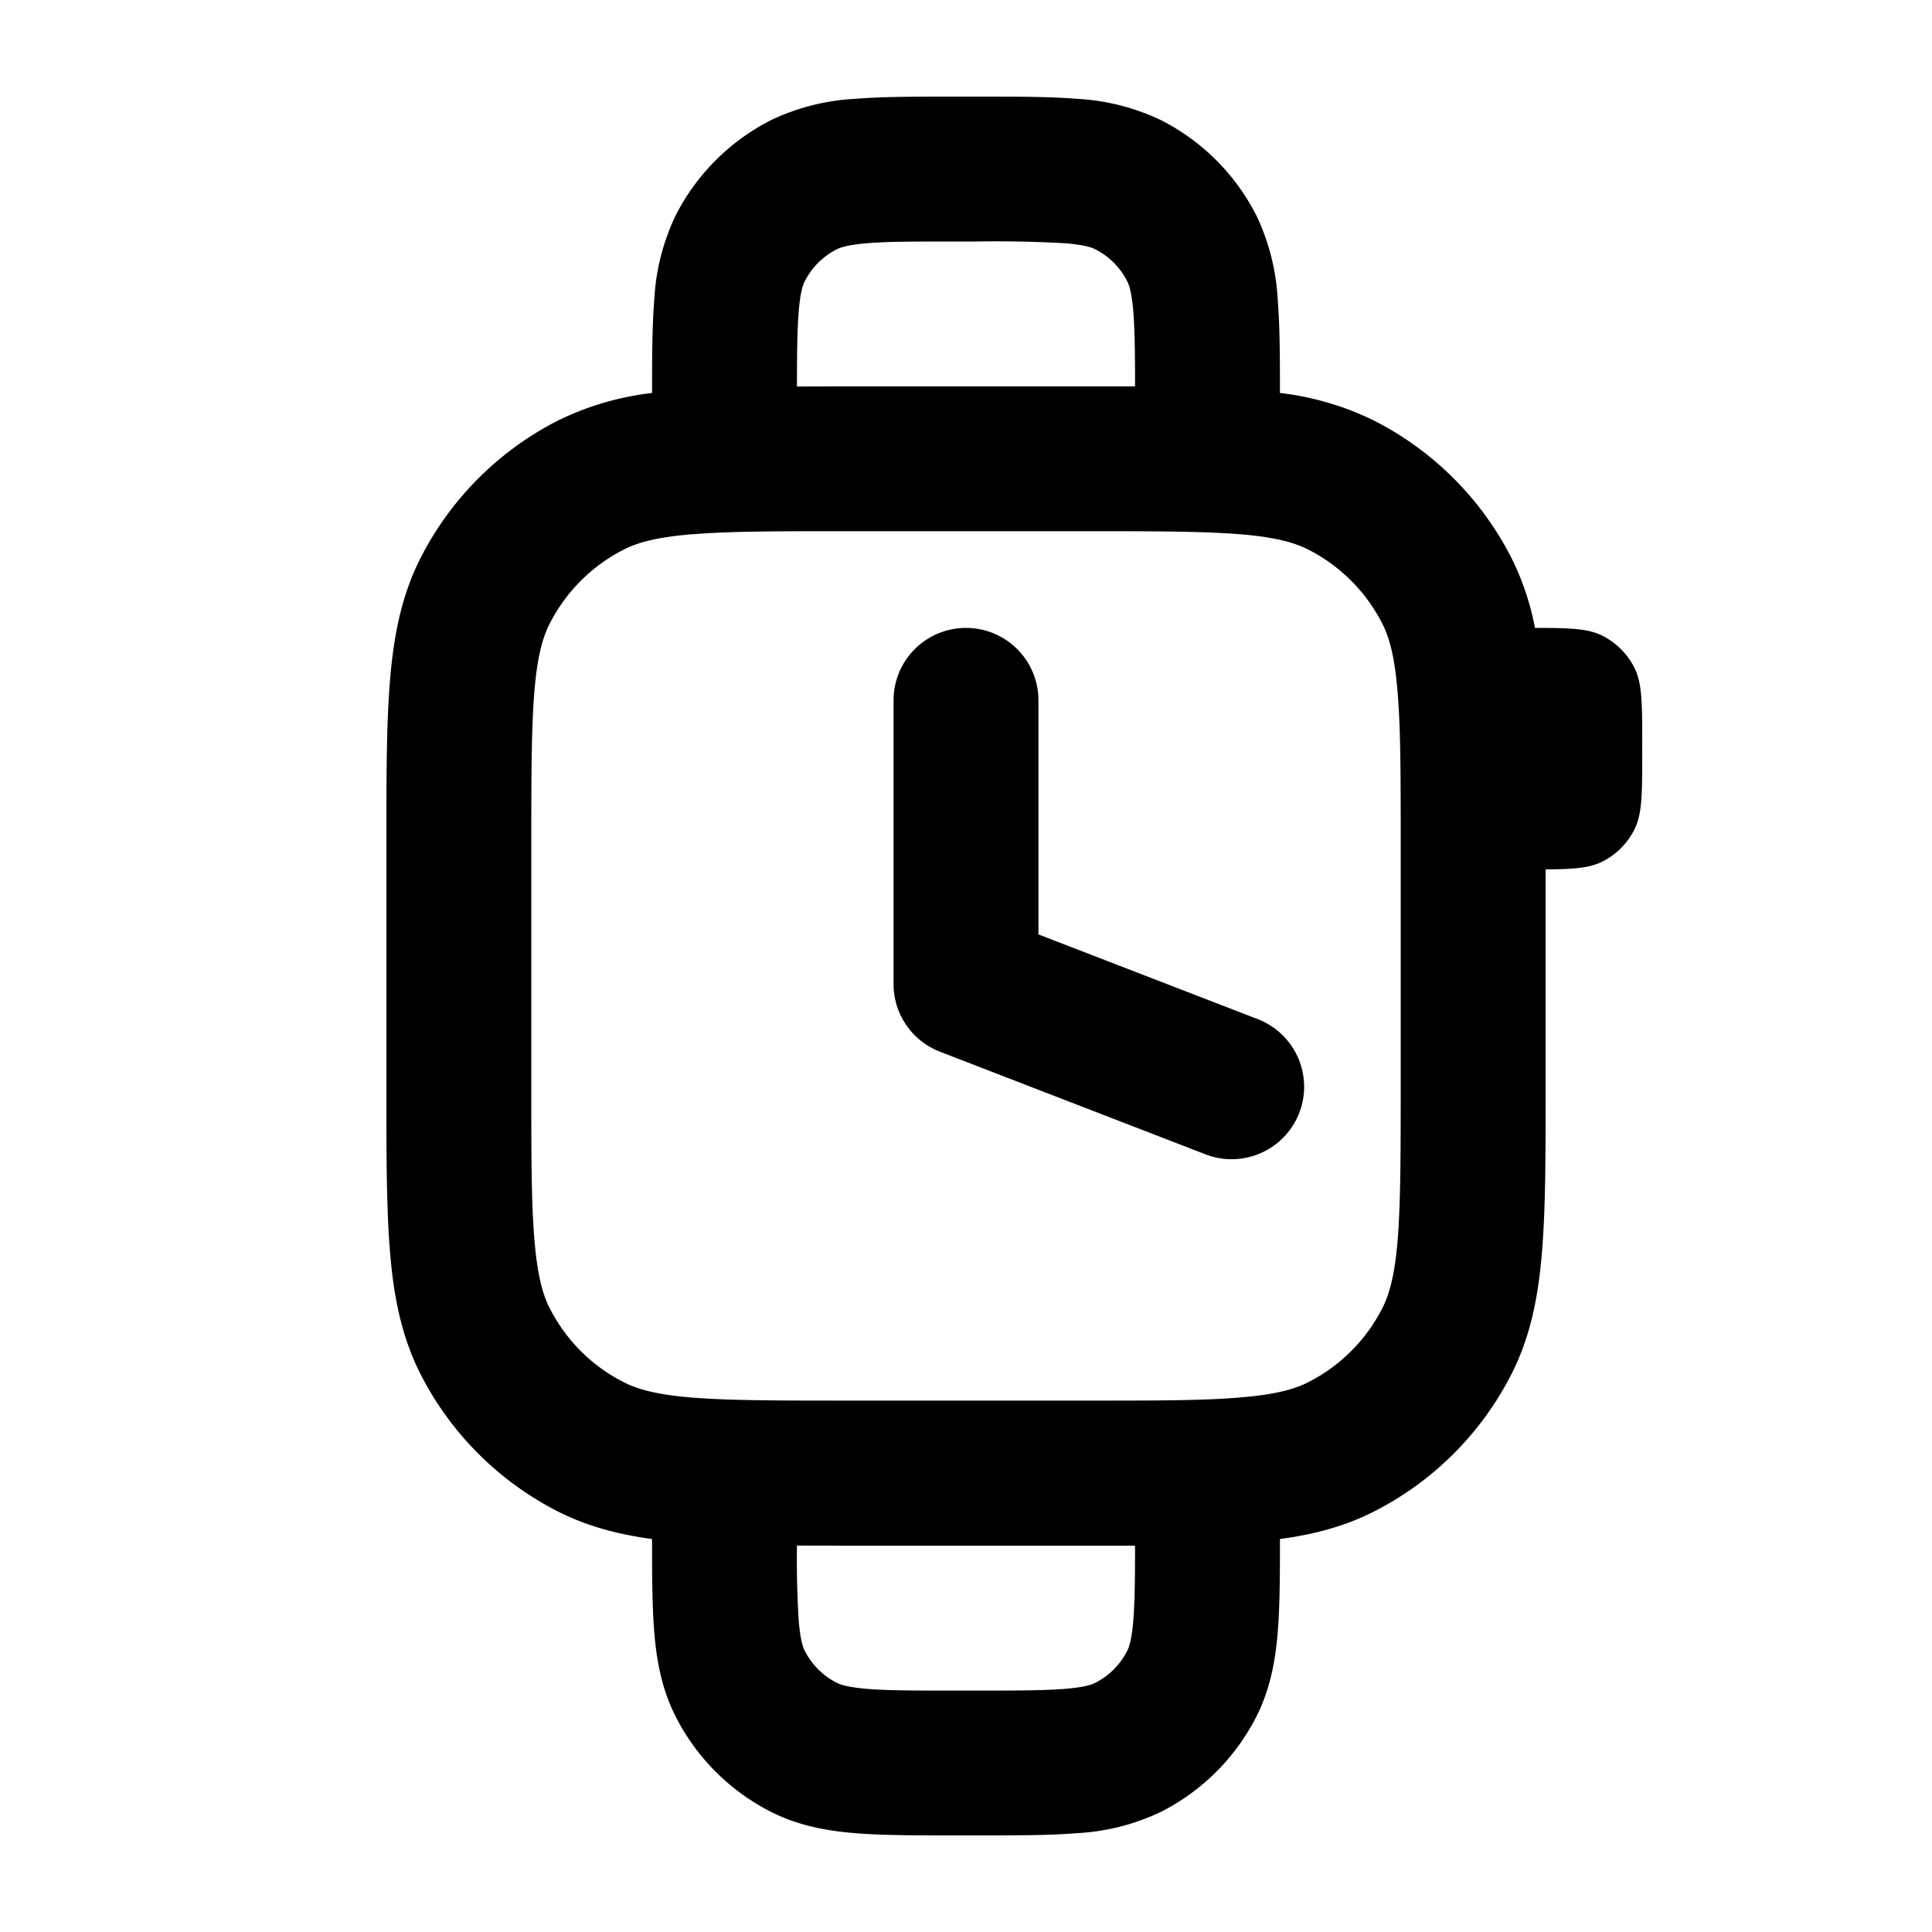 <svg xmlns="http://www.w3.org/2000/svg" width="20" height="20" fill="currentColor" viewBox="0 0 20 20"><path d="M10 6.5a.75.75 0 0 1 .75.75v2.423l2.27.877a.75.75 0 1 1-.54 1.4l-2.75-1.063a.75.75 0 0 1-.48-.7V7.25A.75.75 0 0 1 10 6.5Z"/><path fill-rule="evenodd" d="M9.871 1c-.395 0-.736 0-1.017.023a2.29 2.29 0 0 0-.875.222 2.25 2.25 0 0 0-.984.984 2.29 2.29 0 0 0-.222.875c-.022.268-.023.591-.023.964a2.99 2.99 0 0 0-.975.286 3.25 3.25 0 0 0-1.42 1.42c-.2.391-.28.81-.318 1.273C4 7.494 4 8.045 4 8.719v2.562c0 .674 0 1.224.037 1.672.037.463.118.882.317 1.273a3.25 3.25 0 0 0 1.42 1.42c.306.155.628.239.976.286 0 .373.001.696.023.964.024.297.078.592.222.875.216.424.56.768.984.984.283.144.578.198.875.222.28.023.622.023 1.017.023h.258c.395 0 .736 0 1.017-.023a2.29 2.29 0 0 0 .875-.222 2.25 2.25 0 0 0 .984-.983c.144-.284.198-.58.222-.876.022-.268.023-.591.023-.964.348-.047.67-.13.976-.286a3.25 3.25 0 0 0 1.42-1.42c.199-.391.28-.81.317-1.273.037-.447.037-.998.037-1.671V9c.291-.002.458-.014.59-.082a.75.75 0 0 0 .328-.328C17 8.43 17 8.22 17 7.8v-.1c0-.42 0-.63-.082-.79a.75.75 0 0 0-.328-.328c-.148-.076-.339-.082-.7-.082a2.77 2.77 0 0 0-.244-.725 3.25 3.25 0 0 0-1.42-1.42 2.99 2.99 0 0 0-.976-.287c0-.373-.001-.696-.023-.964a2.29 2.29 0 0 0-.222-.875 2.25 2.25 0 0 0-.984-.984 2.29 2.29 0 0 0-.875-.222C10.866 1 10.524 1 10.13 1h-.26ZM8.268 16.774A10.441 10.441 0 0 1 8.25 16l.468.001h3.032c0 .349-.003.587-.018.774-.017.204-.045.28-.064.316a.75.75 0 0 1-.327.328c-.038.02-.113.047-.317.064-.212.017-.492.018-.924.018h-.2c-.432 0-.712 0-.924-.018-.204-.017-.28-.045-.316-.064a.75.75 0 0 1-.328-.328c-.02-.037-.047-.112-.064-.316ZM11.75 4.001c0-.35-.003-.588-.018-.775-.017-.204-.045-.28-.064-.316a.75.75 0 0 0-.327-.328c-.038-.02-.113-.047-.317-.064A12.753 12.753 0 0 0 10.1 2.5h-.2c-.432 0-.712 0-.924.018-.204.017-.28.045-.316.064a.75.75 0 0 0-.328.328c-.02.037-.047.112-.064.316-.015.187-.018.425-.018.775L8.719 4h3.031ZM7.17 5.53c-.371.03-.57.086-.714.16a1.75 1.75 0 0 0-.765.765c-.074.144-.13.343-.16.713-.03.38-.031.869-.031 1.581v2.5c0 .712 0 1.202.032 1.58.03.371.085.57.159.714.168.33.435.598.765.765.144.074.343.13.713.16.38.03.869.031 1.581.031h2.5c.712 0 1.202 0 1.58-.032.371-.03.57-.085.714-.159a1.75 1.75 0 0 0 .765-.764c.074-.145.13-.344.16-.714.03-.38.031-.869.031-1.581v-2.5c0-.712 0-1.202-.032-1.58-.03-.371-.085-.57-.159-.714a1.75 1.75 0 0 0-.764-.765c-.145-.074-.344-.13-.714-.16-.38-.03-.869-.031-1.581-.031h-2.5c-.712 0-1.202 0-1.58.032Z" clip-rule="evenodd"/></svg>
